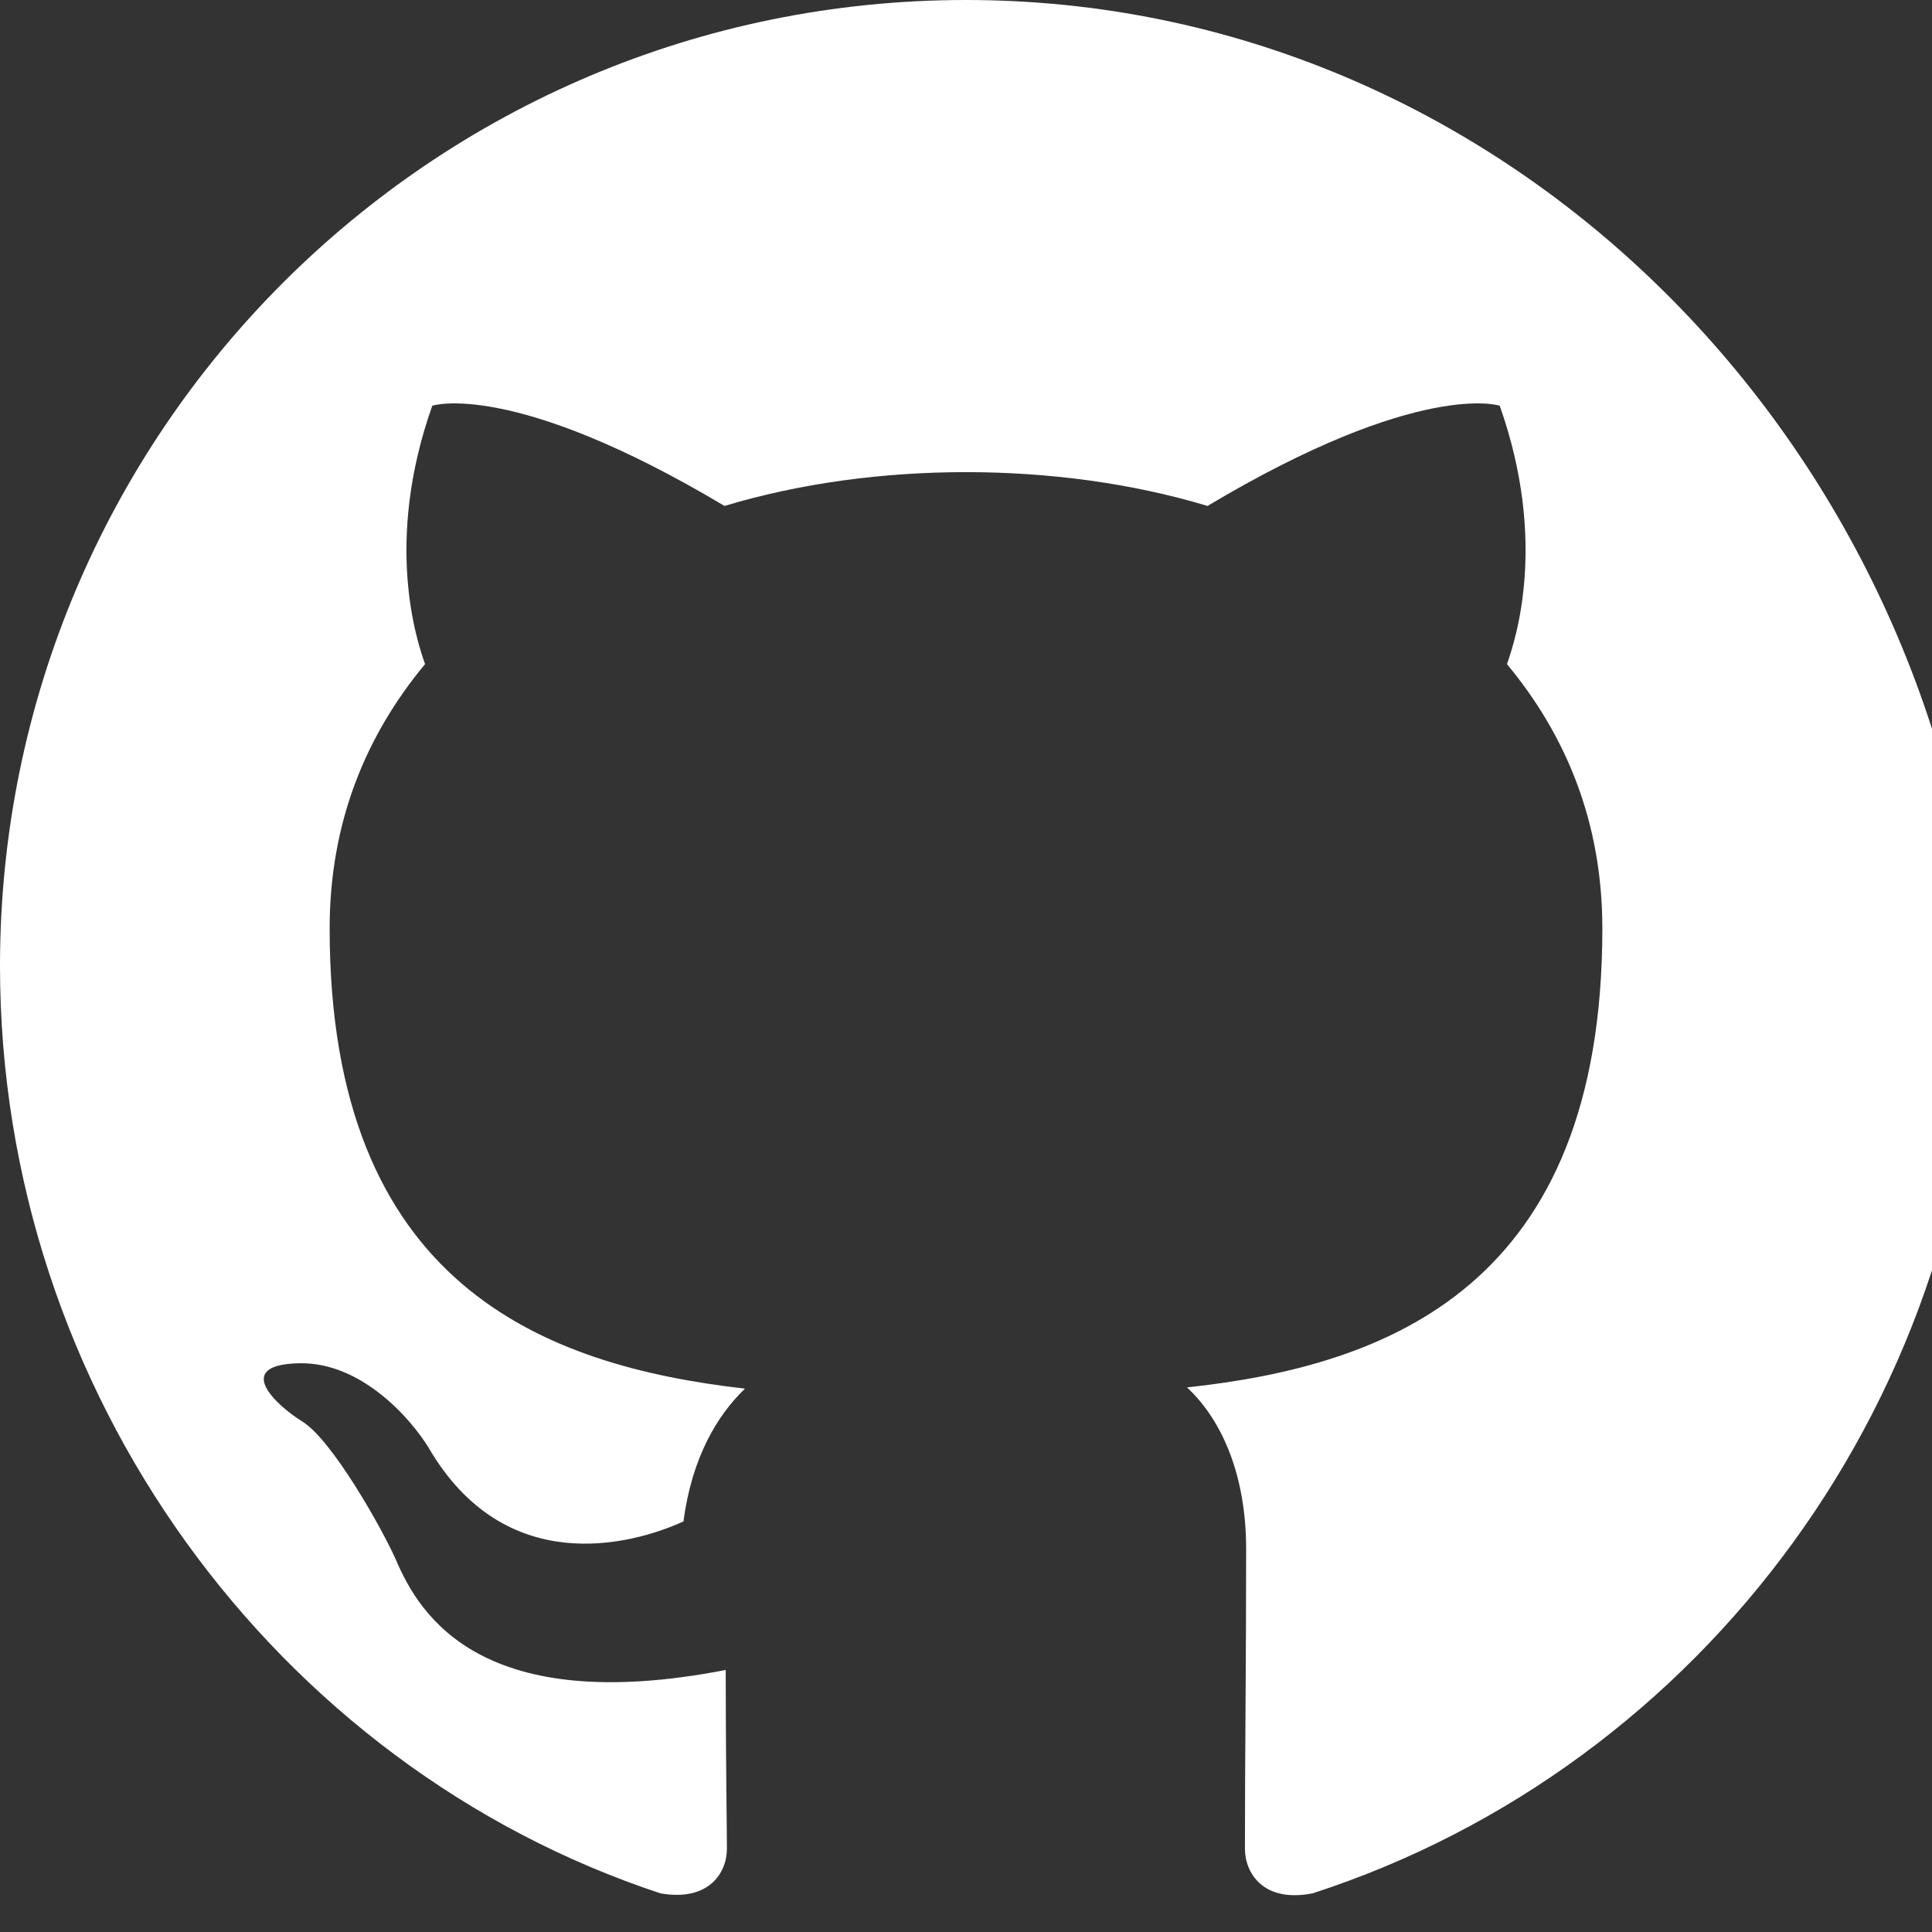 <svg width="16" height="16" viewBox="0 0 16 16" fill="none" xmlns="http://www.w3.org/2000/svg">
  <rect x="0" y="0" width="16" height="16" fill="#333333" stroke="none"/>
  <path fill-rule="evenodd" clip-rule="evenodd" d="M8 0C3.58 0 0 3.58 0 8C0 11.54 2.29 14.63 5.47 15.68C5.87 15.75 6.02 15.51 6.02 15.31C6.02 15.14 6.01 14.53 6.01 13.83C4 14.22 3.48 13.39 3.28 12.92C3.17 12.67 2.75 11.92 2.5 11.77C2.29 11.64 1.92 11.3 2.48 11.29C3 11.28 3.41 11.76 3.55 11.99C4.18 13.07 5.22 12.8 5.66 12.6C5.73 12.07 5.94 11.72 6.17 11.5C4.5 11.31 2.73 10.64 2.73 7.69C2.73 6.81 3.03 6.09 3.52 5.5C3.45 5.3 3.18 4.49 3.58 3.36C3.58 3.36 4.24 3.14 6 4.19C6.63 4 7.32 3.91 8 3.91C8.68 3.91 9.37 4 10 4.19C11.76 3.14 12.42 3.36 12.42 3.36C12.82 4.49 12.55 5.3 12.48 5.5C12.97 6.09 13.27 6.81 13.27 7.69C13.27 10.65 11.5 11.31 9.83 11.49C10.09 11.73 10.32 12.17 10.32 12.83C10.32 13.78 10.31 14.54 10.31 15.31C10.31 15.51 10.46 15.76 10.87 15.68C14.11 14.63 16.4 11.54 16.4 8C16 3.58 12.42 0 8 0Z" fill="white"/>
</svg>
